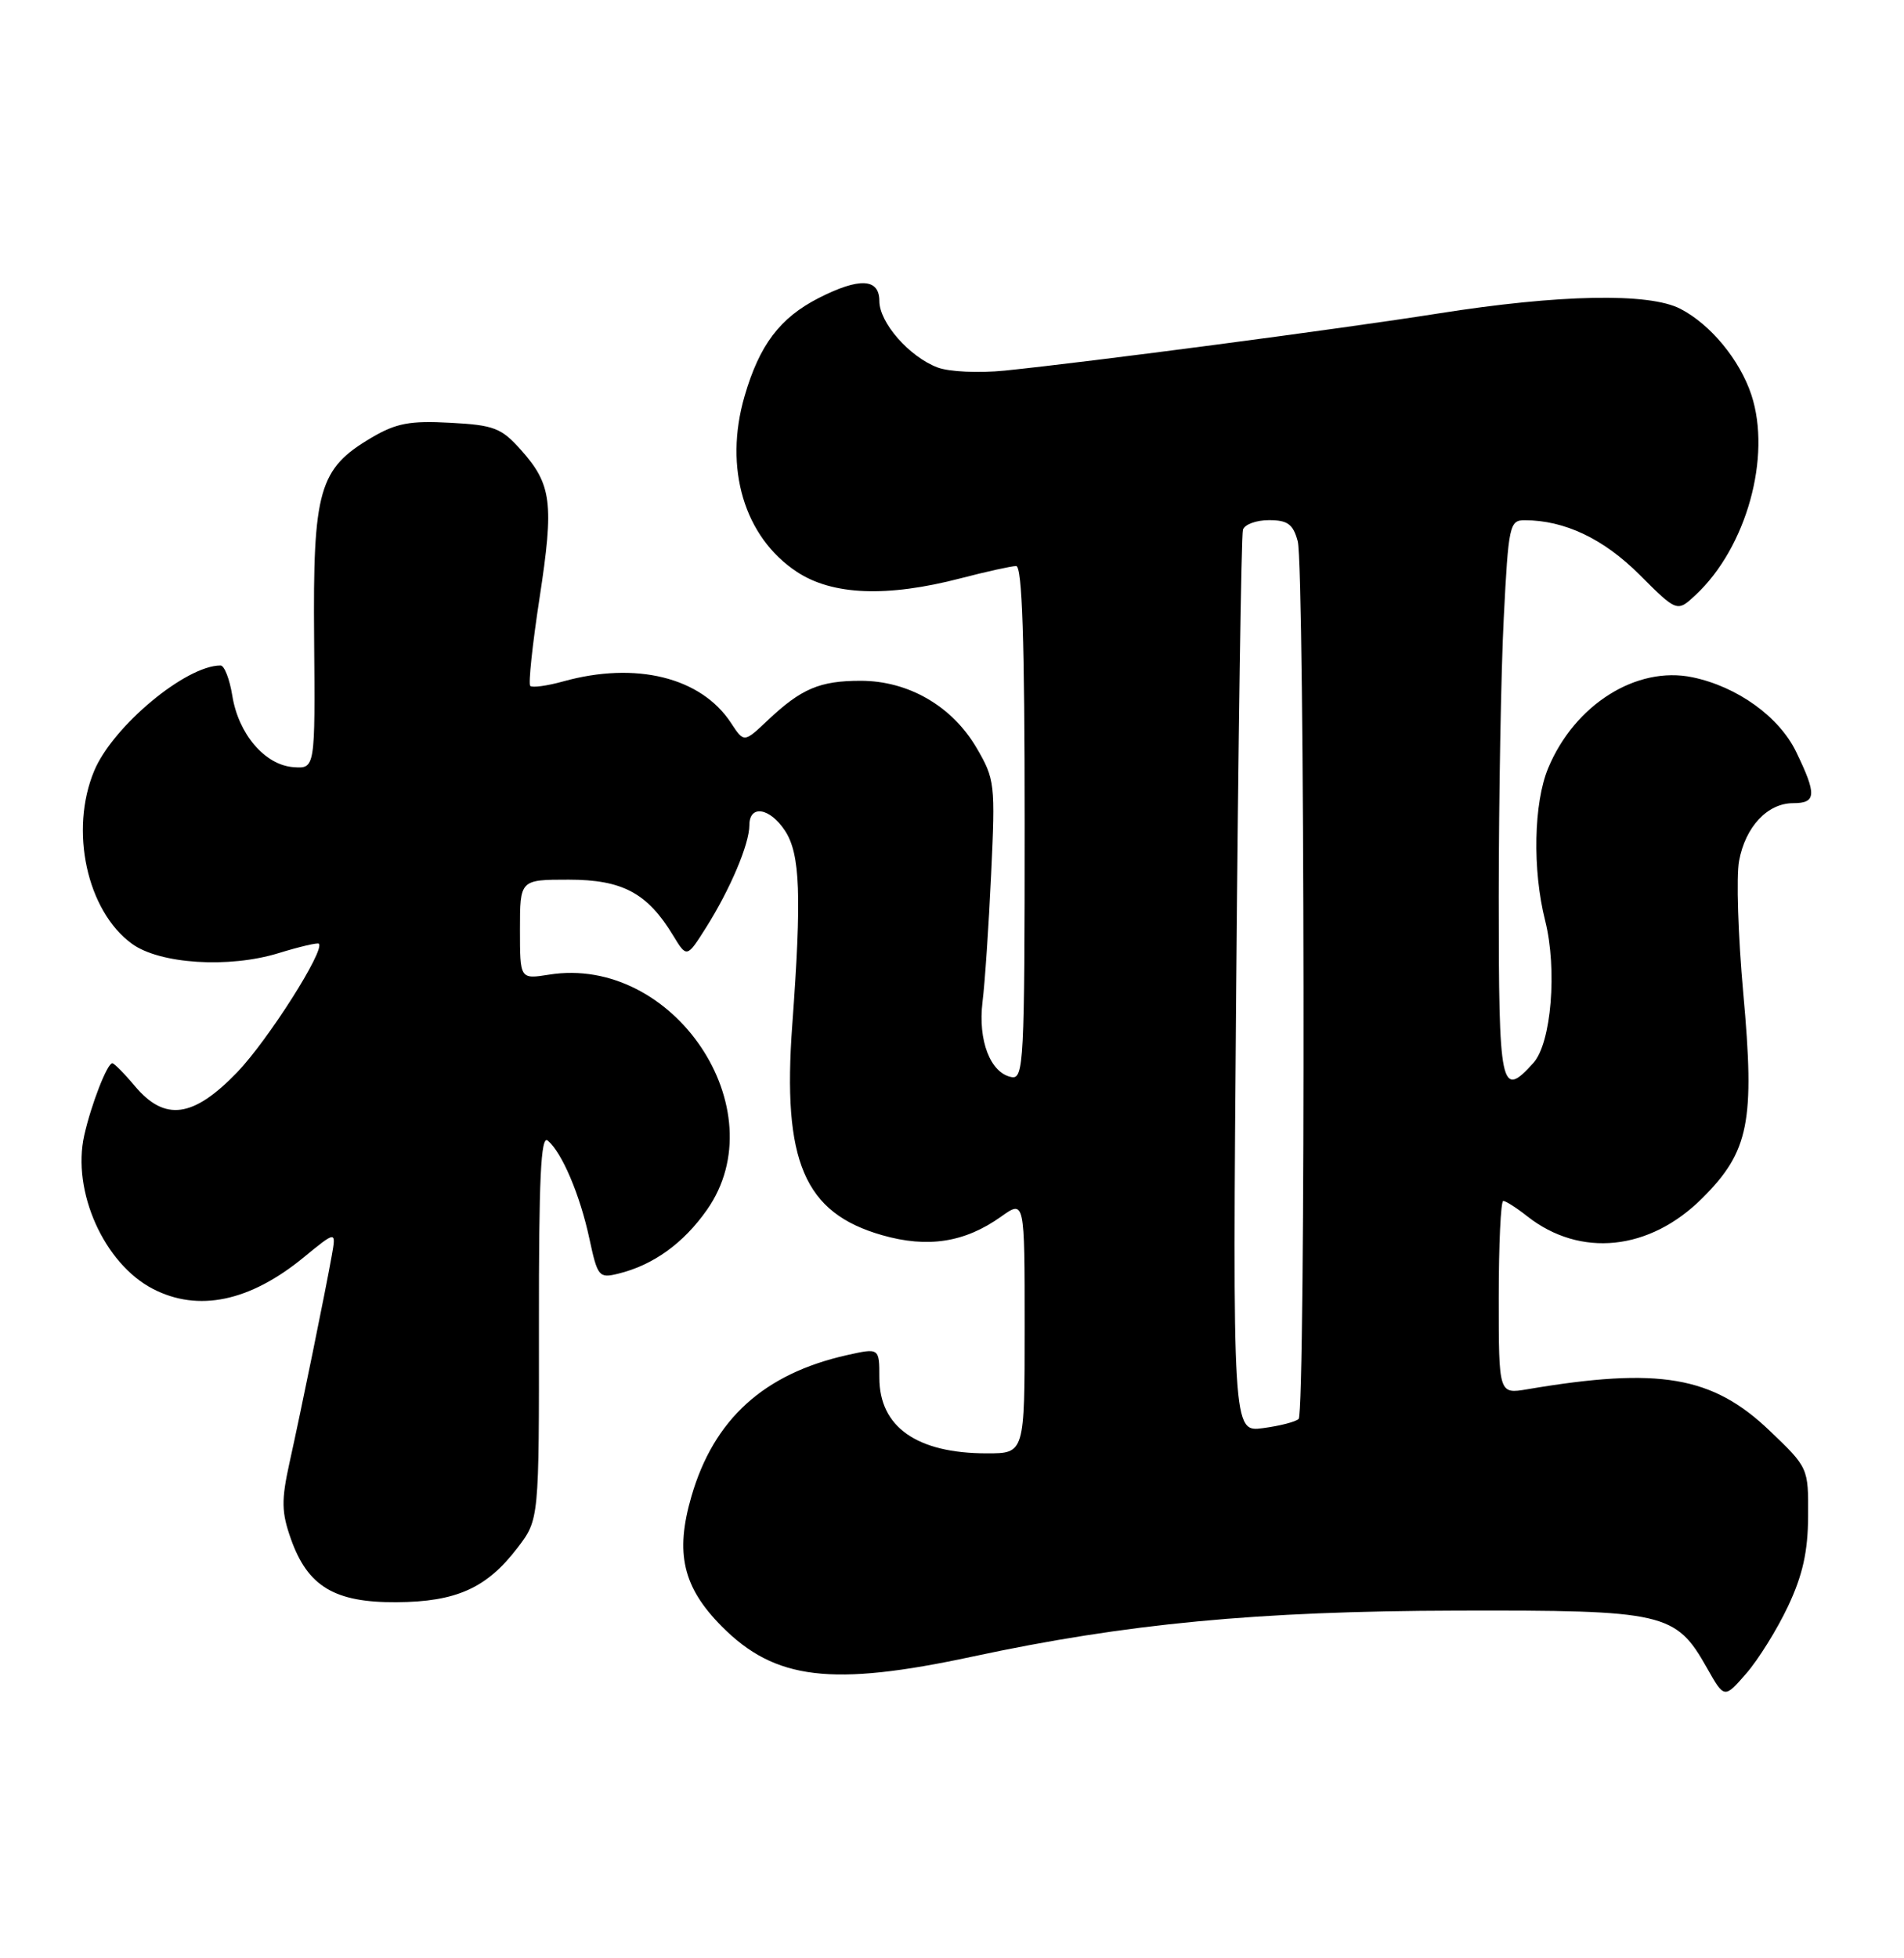 <?xml version="1.0" encoding="UTF-8" standalone="no"?>
<!DOCTYPE svg PUBLIC "-//W3C//DTD SVG 1.1//EN" "http://www.w3.org/Graphics/SVG/1.1/DTD/svg11.dtd" >
<svg xmlns="http://www.w3.org/2000/svg" xmlns:xlink="http://www.w3.org/1999/xlink" version="1.1" viewBox="0 0 249 256">
 <g >
 <path fill="currentColor"
d=" M 233.83 210.00 C 235.75 205.93 236.44 202.85 236.46 198.19 C 236.50 191.89 236.49 191.87 231.41 187.02 C 223.94 179.89 216.97 178.70 199.75 181.62 C 196.00 182.26 196.00 182.26 196.00 169.63 C 196.00 162.68 196.27 157.00 196.59 157.00 C 196.92 157.00 198.33 157.90 199.72 159.00 C 206.66 164.46 215.74 163.52 222.63 156.63 C 228.74 150.53 229.51 146.65 227.98 129.85 C 227.30 122.35 227.05 114.56 227.43 112.55 C 228.26 108.08 231.15 105.00 234.50 105.00 C 237.54 105.00 237.61 103.89 234.90 98.30 C 232.68 93.70 227.19 89.76 221.33 88.54 C 214.03 87.02 205.93 92.11 202.47 100.41 C 200.57 104.96 200.39 113.71 202.07 120.35 C 203.67 126.73 202.88 136.37 200.53 138.96 C 196.26 143.69 196.00 142.45 196.00 117.25 C 196.01 104.19 196.30 87.76 196.66 80.75 C 197.27 68.68 197.42 68.00 199.40 68.01 C 204.63 68.02 209.70 70.43 214.41 75.13 C 219.33 80.04 219.33 80.04 221.76 77.77 C 228.40 71.57 231.70 59.69 229.04 51.62 C 227.53 47.05 223.70 42.41 219.75 40.37 C 215.65 38.25 203.93 38.48 188.10 40.98 C 175.33 43.00 142.57 47.31 131.40 48.45 C 128.00 48.79 124.11 48.61 122.61 48.04 C 118.90 46.63 115.00 42.18 115.00 39.35 C 115.00 36.38 112.39 36.25 107.05 38.97 C 101.99 41.56 99.32 45.09 97.37 51.80 C 94.64 61.20 97.32 70.20 104.20 74.75 C 108.85 77.83 116.00 78.11 125.64 75.60 C 129.02 74.72 132.29 74.00 132.89 74.00 C 133.68 74.00 134.00 83.72 134.00 107.57 C 134.00 138.82 133.88 141.12 132.28 140.81 C 129.52 140.28 127.88 136.03 128.49 131.00 C 128.80 128.53 129.31 120.99 129.62 114.26 C 130.18 102.49 130.11 101.86 127.70 97.75 C 124.50 92.30 118.80 89.00 112.55 89.00 C 107.20 89.00 104.78 90.03 100.40 94.17 C 97.30 97.10 97.30 97.10 95.59 94.50 C 91.69 88.55 83.17 86.44 73.66 89.08 C 71.54 89.67 69.60 89.93 69.34 89.67 C 69.08 89.41 69.63 84.24 70.56 78.18 C 72.47 65.76 72.16 63.33 68.11 58.80 C 65.57 55.95 64.59 55.57 58.88 55.27 C 53.63 54.98 51.81 55.32 48.60 57.21 C 41.70 61.27 40.91 64.03 41.08 83.50 C 41.22 100.50 41.22 100.50 38.36 100.29 C 34.64 100.01 31.18 95.96 30.38 90.95 C 30.03 88.78 29.34 87.00 28.84 87.00 C 24.29 87.00 14.75 94.96 12.32 100.77 C 9.07 108.55 11.36 119.08 17.24 123.37 C 20.87 126.03 29.95 126.61 36.45 124.60 C 39.18 123.76 41.54 123.21 41.70 123.37 C 42.54 124.20 35.03 136.01 31.01 140.19 C 25.27 146.14 21.56 146.64 17.65 142.00 C 16.27 140.35 14.93 139.00 14.69 139.00 C 14.02 139.00 11.94 144.35 11.02 148.41 C 9.37 155.72 13.61 165.20 20.00 168.50 C 25.92 171.56 32.66 170.16 39.70 164.39 C 43.97 160.89 43.97 160.89 43.38 164.19 C 42.57 168.75 39.40 184.28 37.85 191.27 C 36.78 196.14 36.81 197.70 38.04 201.18 C 40.24 207.40 43.75 209.51 51.83 209.46 C 59.69 209.41 63.66 207.62 67.70 202.32 C 70.50 198.65 70.50 198.65 70.48 173.39 C 70.46 154.07 70.73 148.36 71.63 149.11 C 73.49 150.65 75.86 156.23 77.08 161.94 C 78.15 166.91 78.33 167.13 80.85 166.51 C 85.43 165.39 89.37 162.55 92.45 158.17 C 101.67 145.05 88.07 124.81 71.79 127.42 C 68.00 128.02 68.00 128.02 68.00 121.51 C 68.00 115.00 68.00 115.00 74.37 115.00 C 81.39 115.00 84.66 116.74 88.02 122.28 C 89.82 125.24 89.82 125.24 92.35 121.24 C 95.50 116.24 98.00 110.34 98.00 107.88 C 98.00 105.15 100.68 105.58 102.67 108.62 C 104.65 111.64 104.85 117.10 103.61 134.00 C 102.30 151.83 105.17 158.56 115.34 161.47 C 121.33 163.19 126.18 162.43 130.92 159.05 C 134.00 156.86 134.00 156.86 134.00 173.43 C 134.00 190.00 134.00 190.00 129.07 190.00 C 119.90 190.00 115.00 186.55 115.00 180.11 C 115.00 176.21 115.00 176.21 110.75 177.16 C 99.89 179.60 93.35 185.53 90.42 195.63 C 88.26 203.05 89.31 207.51 94.40 212.63 C 101.35 219.63 108.75 220.52 127.17 216.57 C 147.30 212.25 164.45 210.62 190.50 210.56 C 217.75 210.49 219.14 210.81 223.23 218.05 C 225.50 222.07 225.50 222.07 228.36 218.79 C 229.94 216.98 232.40 213.03 233.83 210.00 Z  M 161.67 128.87 C 161.94 96.77 162.33 69.94 162.55 69.25 C 162.76 68.56 164.29 68.00 165.95 68.00 C 168.39 68.00 169.11 68.52 169.71 70.75 C 170.64 74.15 170.76 184.57 169.83 185.50 C 169.47 185.87 167.37 186.41 165.18 186.70 C 161.19 187.24 161.19 187.24 161.67 128.87 Z "/>
</g>
</svg>